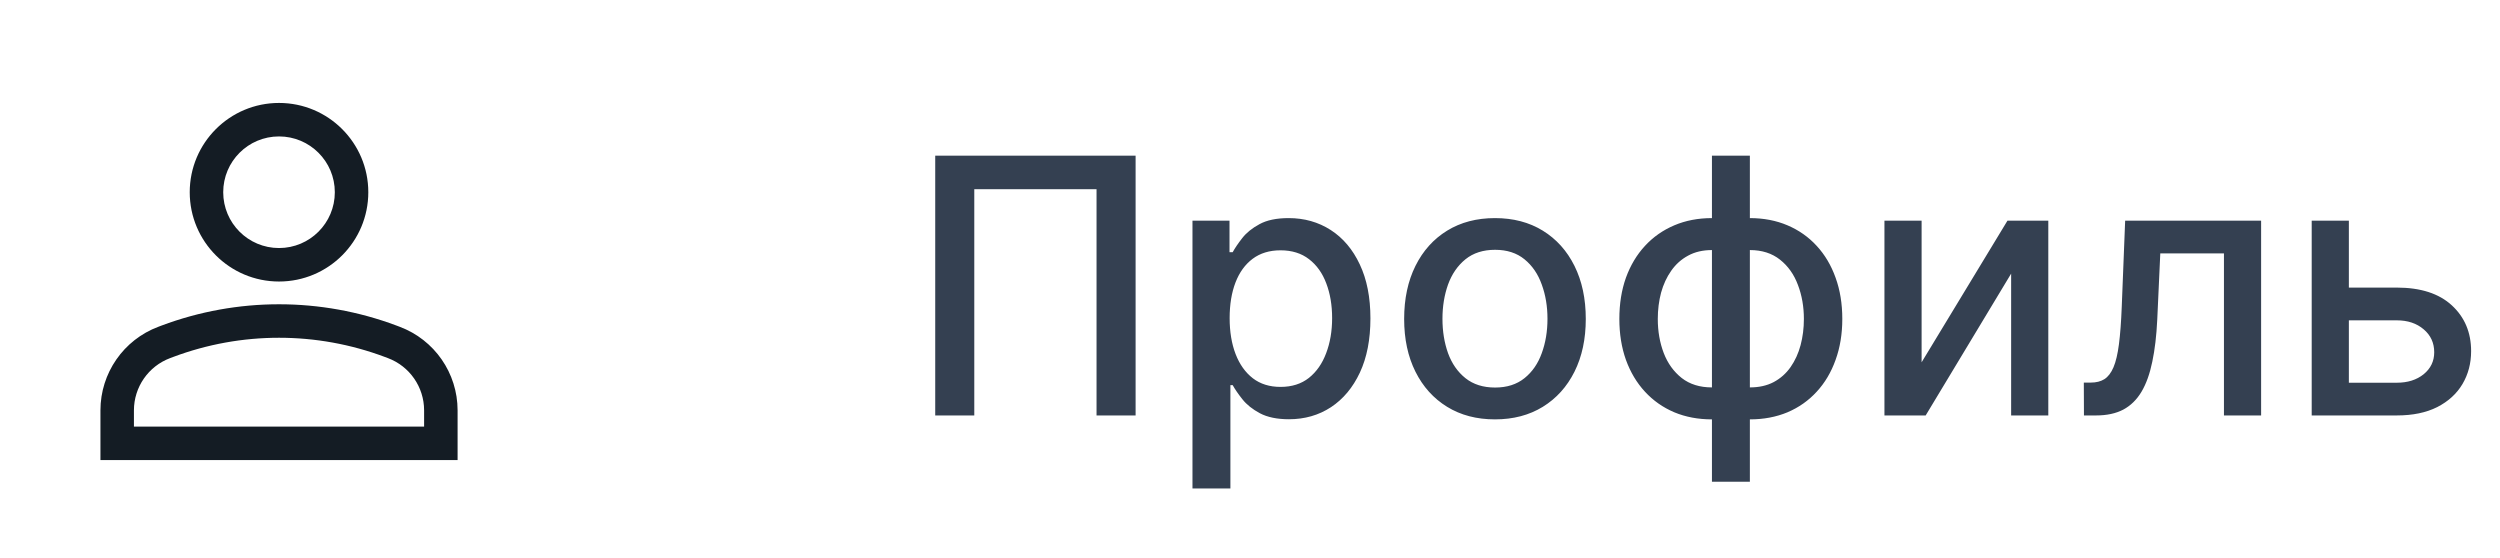 <svg width="112" height="25" viewBox="0 0 112 25" fill="none" xmlns="http://www.w3.org/2000/svg">
<path fill-rule="evenodd" clip-rule="evenodd" d="M16.5 8.612C16.5 10.821 14.709 12.612 12.5 12.612C10.291 12.612 8.5 10.821 8.5 8.612C8.5 6.403 10.291 4.612 12.5 4.612C14.709 4.612 16.5 6.403 16.5 8.612ZM15 8.612C15 9.993 13.881 11.112 12.5 11.112C11.119 11.112 10 9.993 10 8.612C10 7.231 11.119 6.112 12.5 6.112C13.881 6.112 15 7.231 15 8.612Z" fill="#141C24"/>
<path fill-rule="evenodd" clip-rule="evenodd" d="M4.5 18.384V20.612H20.5V18.384C20.5 16.716 19.466 15.224 17.904 14.639L17.767 14.587C14.371 13.313 10.629 13.313 7.233 14.587L7.096 14.639C5.534 15.224 4.5 16.716 4.5 18.384ZM7.76 15.991C10.816 14.845 14.184 14.845 17.24 15.991L17.378 16.043C18.354 16.409 19 17.342 19 18.384V19.112H6V18.384C6 17.342 6.646 16.409 7.622 16.043L7.76 15.991Z" fill="#141C24"/>
<path d="M50.875 6.975V18.612H49.125V8.475H43.648V18.612H41.898V6.975H50.875ZM53.423 21.884V9.885H55.082V11.299H55.224C55.323 11.117 55.465 10.907 55.651 10.669C55.836 10.43 56.094 10.222 56.423 10.044C56.753 9.862 57.188 9.771 57.73 9.771C58.435 9.771 59.063 9.949 59.617 10.305C60.169 10.661 60.603 11.174 60.918 11.845C61.236 12.515 61.395 13.322 61.395 14.265C61.395 15.208 61.238 16.017 60.923 16.691C60.609 17.362 60.177 17.879 59.628 18.242C59.079 18.602 58.452 18.782 57.747 18.782C57.217 18.782 56.783 18.693 56.446 18.515C56.113 18.337 55.851 18.129 55.662 17.89C55.472 17.652 55.327 17.439 55.224 17.254H55.122V21.884H53.423ZM55.088 14.248C55.088 14.862 55.177 15.4 55.355 15.862C55.533 16.324 55.791 16.686 56.128 16.947C56.465 17.205 56.878 17.333 57.367 17.333C57.874 17.333 58.298 17.199 58.639 16.93C58.98 16.657 59.238 16.288 59.412 15.822C59.59 15.356 59.679 14.832 59.679 14.248C59.679 13.672 59.592 13.155 59.418 12.697C59.247 12.239 58.99 11.877 58.645 11.612C58.304 11.347 57.878 11.214 57.367 11.214C56.874 11.214 56.457 11.341 56.117 11.595C55.779 11.849 55.524 12.203 55.349 12.657C55.175 13.112 55.088 13.642 55.088 14.248ZM66.974 18.788C66.156 18.788 65.442 18.601 64.832 18.226C64.222 17.851 63.749 17.326 63.412 16.652C63.075 15.977 62.906 15.19 62.906 14.288C62.906 13.383 63.075 12.591 63.412 11.913C63.749 11.235 64.222 10.708 64.832 10.333C65.442 9.958 66.156 9.771 66.974 9.771C67.793 9.771 68.507 9.958 69.117 10.333C69.726 10.708 70.2 11.235 70.537 11.913C70.874 12.591 71.043 13.383 71.043 14.288C71.043 15.19 70.874 15.977 70.537 16.652C70.2 17.326 69.726 17.851 69.117 18.226C68.507 18.601 67.793 18.788 66.974 18.788ZM66.98 17.362C67.51 17.362 67.95 17.222 68.298 16.941C68.647 16.661 68.904 16.288 69.071 15.822C69.242 15.356 69.327 14.843 69.327 14.282C69.327 13.726 69.242 13.214 69.071 12.748C68.904 12.278 68.647 11.902 68.298 11.617C67.95 11.333 67.51 11.191 66.98 11.191C66.446 11.191 66.003 11.333 65.651 11.617C65.302 11.902 65.043 12.278 64.872 12.748C64.706 13.214 64.622 13.726 64.622 14.282C64.622 14.843 64.706 15.356 64.872 15.822C65.043 16.288 65.302 16.661 65.651 16.941C66.003 17.222 66.446 17.362 66.98 17.362ZM76.695 21.583V6.975H78.394V21.583H76.695ZM76.695 18.788C76.077 18.788 75.515 18.682 75.007 18.47C74.499 18.254 74.062 17.947 73.695 17.549C73.327 17.152 73.043 16.676 72.842 16.123C72.645 15.57 72.547 14.958 72.547 14.288C72.547 13.61 72.645 12.994 72.842 12.441C73.043 11.888 73.327 11.413 73.695 11.015C74.062 10.617 74.499 10.311 75.007 10.095C75.515 9.879 76.077 9.771 76.695 9.771H77.115V18.788H76.695ZM76.695 17.356H76.933V11.203H76.695C76.285 11.203 75.93 11.286 75.626 11.453C75.323 11.616 75.072 11.841 74.871 12.129C74.67 12.413 74.519 12.741 74.416 13.112C74.318 13.483 74.269 13.875 74.269 14.288C74.269 14.841 74.358 15.351 74.535 15.816C74.713 16.279 74.983 16.652 75.342 16.936C75.702 17.216 76.153 17.356 76.695 17.356ZM78.394 18.788H77.967V9.771H78.394C79.011 9.771 79.573 9.879 80.081 10.095C80.588 10.311 81.024 10.617 81.388 11.015C81.755 11.413 82.037 11.888 82.234 12.441C82.435 12.994 82.535 13.61 82.535 14.288C82.535 14.958 82.435 15.57 82.234 16.123C82.037 16.676 81.755 17.152 81.388 17.549C81.024 17.947 80.588 18.254 80.081 18.47C79.573 18.682 79.011 18.788 78.394 18.788ZM78.394 17.356C78.803 17.356 79.159 17.277 79.462 17.117C79.765 16.955 80.017 16.731 80.217 16.447C80.418 16.159 80.568 15.832 80.666 15.464C80.765 15.093 80.814 14.701 80.814 14.288C80.814 13.739 80.725 13.231 80.547 12.765C80.373 12.296 80.106 11.919 79.746 11.634C79.386 11.347 78.935 11.203 78.394 11.203H78.149V17.356H78.394ZM86.088 16.231L89.935 9.885H91.764V18.612H90.099V12.259L86.27 18.612H84.423V9.885H86.088V16.231ZM93.361 18.612L93.355 17.14H93.668C93.91 17.14 94.113 17.089 94.276 16.987C94.442 16.881 94.579 16.703 94.685 16.453C94.791 16.203 94.872 15.858 94.929 15.419C94.986 14.976 95.028 14.419 95.054 13.748L95.207 9.885H101.298V18.612H99.633V11.351H96.781L96.645 14.316C96.611 15.036 96.537 15.665 96.423 16.203C96.313 16.741 96.153 17.189 95.94 17.549C95.728 17.905 95.456 18.172 95.122 18.351C94.789 18.525 94.383 18.612 93.906 18.612H93.361ZM104.842 12.884H107.376C108.445 12.884 109.267 13.15 109.842 13.68C110.418 14.21 110.706 14.894 110.706 15.731C110.706 16.277 110.577 16.767 110.32 17.203C110.062 17.638 109.685 17.983 109.189 18.237C108.693 18.487 108.089 18.612 107.376 18.612H103.564V9.885H105.229V17.146H107.376C107.865 17.146 108.267 17.019 108.581 16.765C108.895 16.508 109.053 16.18 109.053 15.782C109.053 15.362 108.895 15.019 108.581 14.754C108.267 14.485 107.865 14.351 107.376 14.351H104.842V12.884Z" fill="#344051"/>
</svg>
